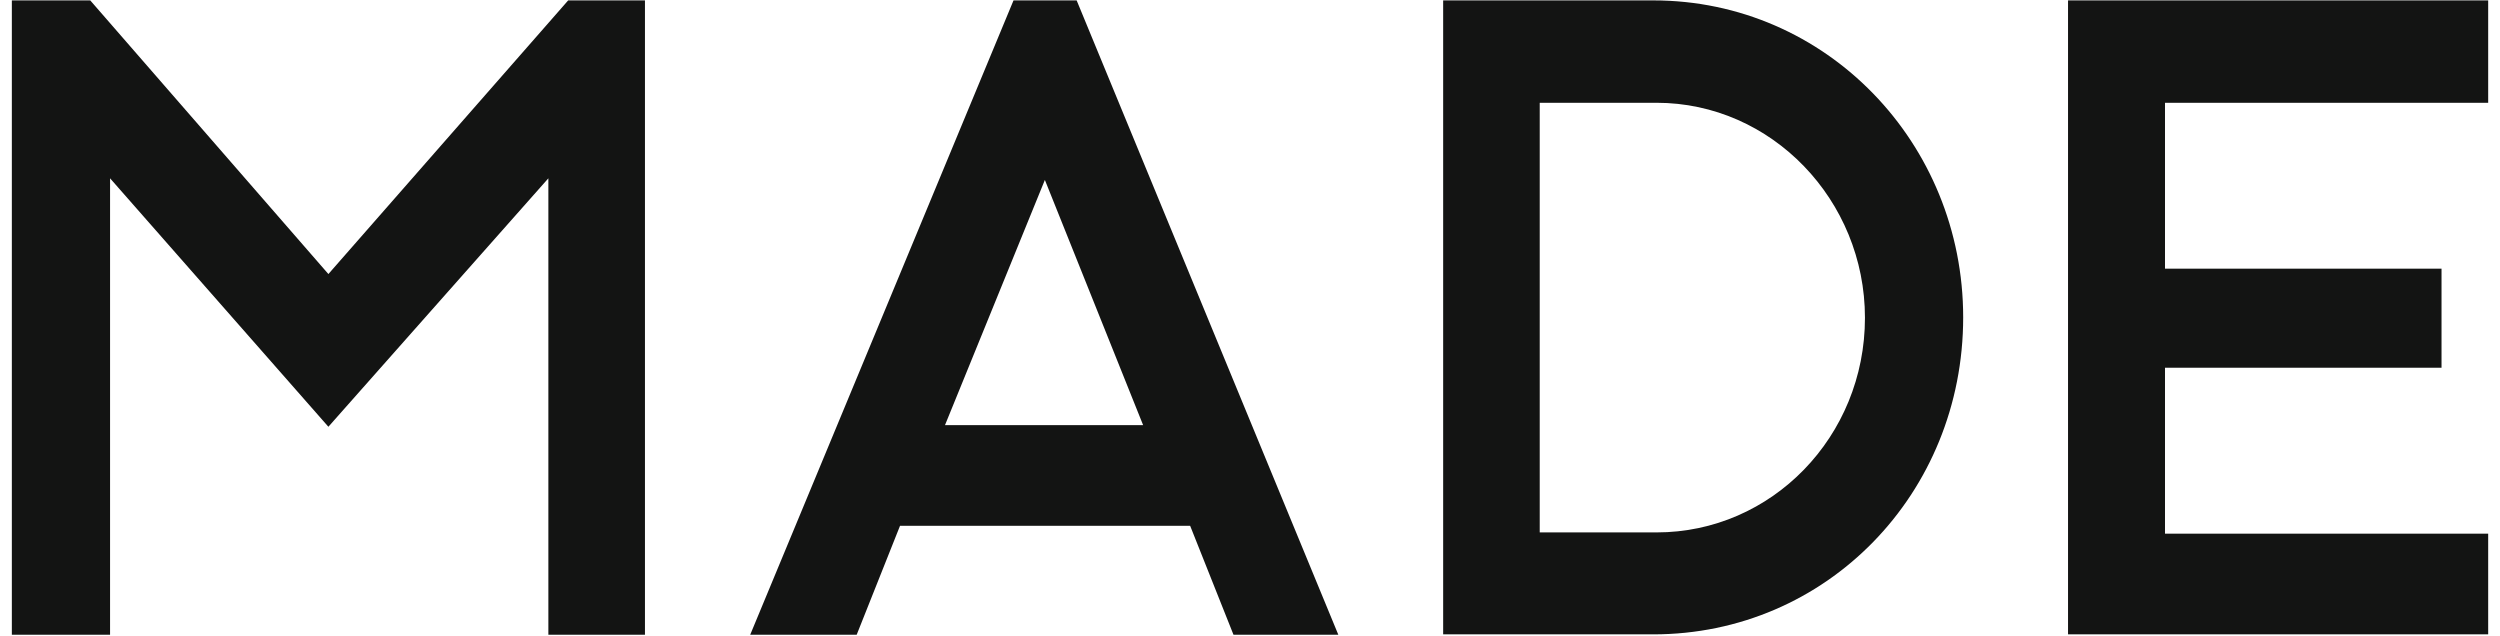 <svg width="118" height="30" viewBox="0 0 118 30" fill="none" xmlns="http://www.w3.org/2000/svg">
<g clip-path="url(#clip0_1285_7255)">
<path d="M117.442 0.019V4.851H102.188V12.682H115.24V17.357H102.188V25.188H117.442V29.942H97.611V0.019H117.442ZM78.033 0.019C86.214 0.019 92.662 6.76 92.662 14.98C92.662 23.299 86.214 29.942 78.033 29.942H68.117V0.019H78.033ZM50.818 0.019L63.169 29.961H58.221L56.175 24.818H42.481L40.435 29.961H35.409L47.838 0.019H50.818ZM4.26 0.019L15.5 12.935L26.818 0.019H30.442V29.961H25.883V8.416L15.5 20.143L5.195 8.416V29.961H0.559V0.019H4.26ZM78.189 4.851H72.675V25.13H78.189C83.624 25.13 88.026 20.61 88.026 15C88.026 9.448 83.624 4.851 78.189 4.851ZM49.318 8.493L44.604 20.065H53.955L49.318 8.493Z" fill="#131413"/>
</g>
<defs>
<clipPath id="clip0_1285_7255">
<rect width="116.883" height="30" fill="white" transform="translate(0.559)"/>
</clipPath>
</defs>
</svg>
